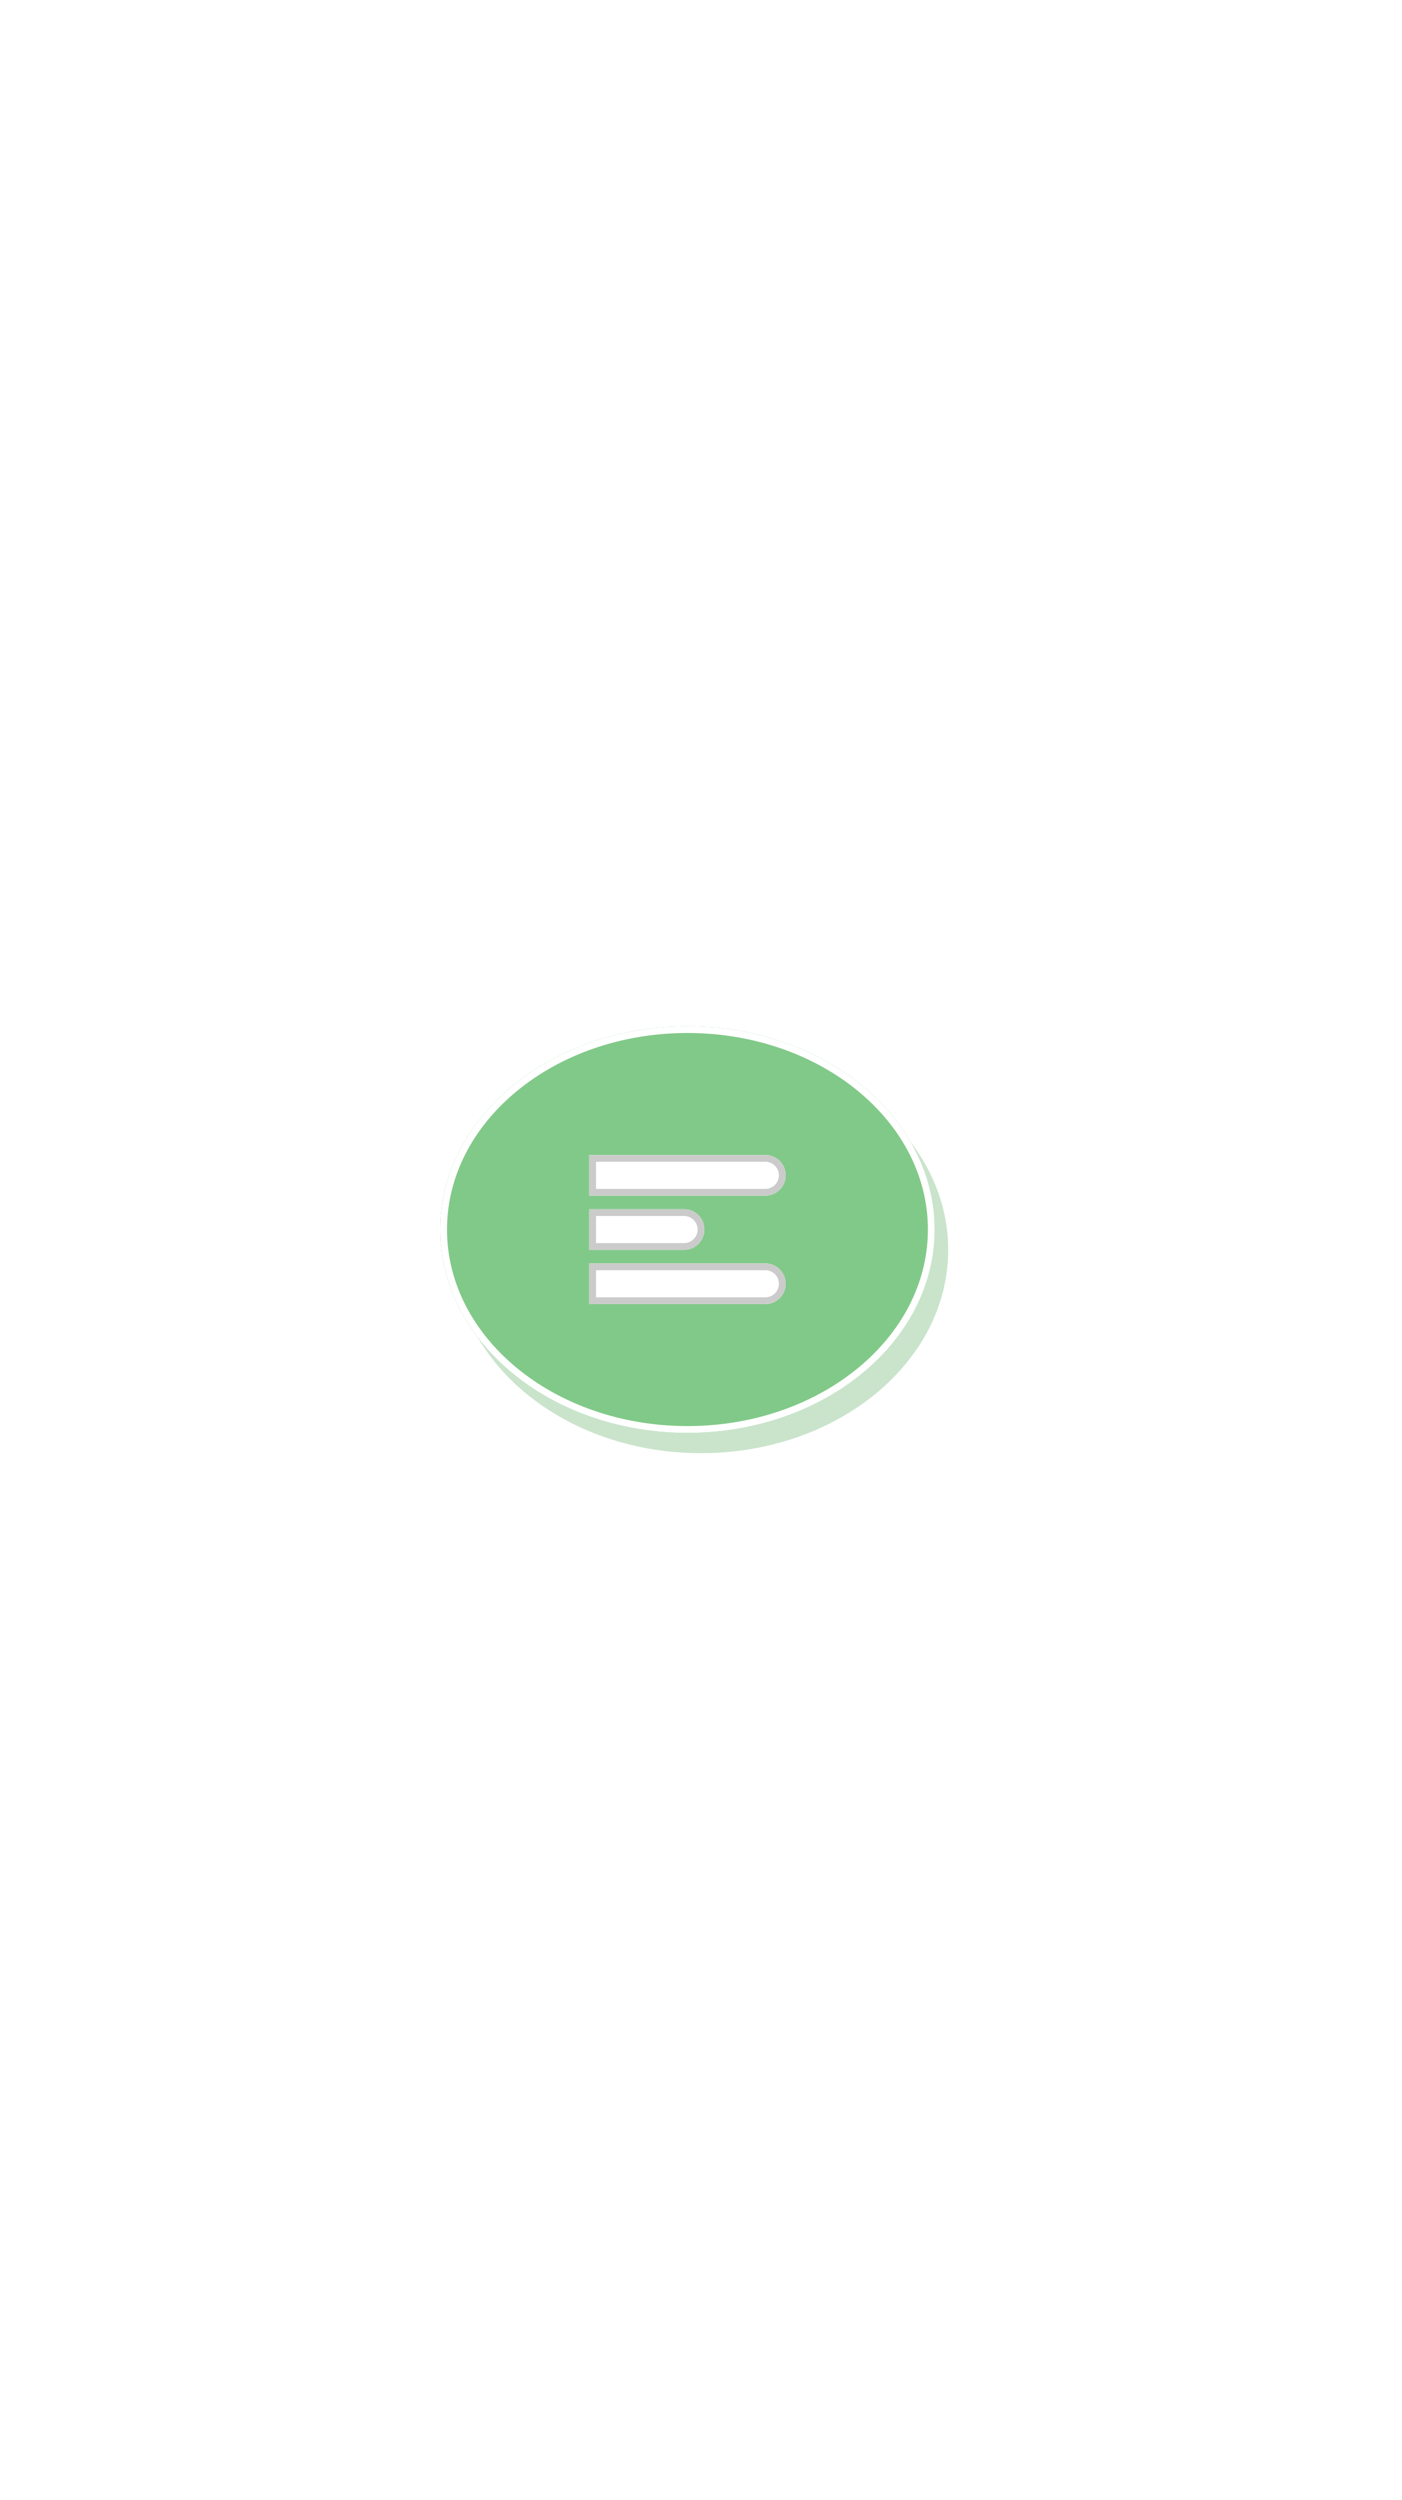 <svg xmlns="http://www.w3.org/2000/svg" width="110" height="196" viewBox="0 0 207 196"><defs><mask id="wx9ub" width="2" height="2" x="-1" y="-1"><path fill="#fff" d="M65 65h73v60H65z"/><path d="M65 95c0-16.569 16.342-30 36.5-30S138 78.431 138 95c0 16.569-16.342 30-36.5 30S65 111.569 65 95z"/></mask><filter id="wx9ua" width="259" height="247" x="-27" y="-27" filterUnits="userSpaceOnUse"><feOffset dx="2" dy="3" in="SourceGraphic" result="FeOffset1023Out"/><feGaussianBlur in="FeOffset1023Out" result="FeGaussianBlur1024Out" stdDeviation="32.8 32.8"/></filter><clipPath id="wx9uc"><path fill="#fff" d="M65 95c0-16.569 16.342-30 36.5-30S138 78.431 138 95c0 16.569-16.342 30-36.5 30S65 111.569 65 95z"/></clipPath><clipPath id="wx9ud"><path fill="#fff" d="M87 90v-6h26a3 3 0 0 1 0 6z"/></clipPath><clipPath id="wx9ue"><path fill="#fff" d="M87 98v-6h14a3 3 0 0 1 0 6z"/></clipPath><clipPath id="wx9uf"><path fill="#fff" d="M87 106v-6h26a3 3 0 0 1 0 6z"/></clipPath></defs><g><g><g filter="url(#wx9ua)"><path fill="none" d="M65 95c0-16.569 16.342-30 36.5-30S138 78.431 138 95c0 16.569-16.342 30-36.5 30S65 111.569 65 95z" mask="url(&quot;#wx9ub&quot;)"/><path fill="#96cb9b" fill-opacity=".5" d="M65 95c0-16.569 16.342-30 36.5-30S138 78.431 138 95c0 16.569-16.342 30-36.5 30S65 111.569 65 95z"/></g><path fill="#81c988" d="M65 95c0-16.569 16.342-30 36.5-30S138 78.431 138 95c0 16.569-16.342 30-36.5 30S65 111.569 65 95z"/><path fill="none" stroke="#fff" stroke-miterlimit="20" stroke-width="2" d="M65 95c0-16.569 16.342-30 36.5-30S138 78.431 138 95c0 16.569-16.342 30-36.5 30S65 111.569 65 95z" clip-path="url(&quot;#wx9uc&quot;)"/></g><g><path fill="#fff" d="M87 90v-6h26a3 3 0 0 1 0 6z"/><path fill="none" stroke="#cbcbcb" stroke-miterlimit="20" stroke-width="2" d="M87 90v0-6 0h26a3 3 0 0 1 3 3v0a3 3 0 0 1-3 3z" clip-path="url(&quot;#wx9ud&quot;)"/></g><g><path fill="#fff" d="M87 98v-6h14a3 3 0 0 1 0 6z"/><path fill="none" stroke="#cbcbcb" stroke-miterlimit="20" stroke-width="2" d="M87 98v0-6 0h14a3 3 0 0 1 3 3v0a3 3 0 0 1-3 3z" clip-path="url(&quot;#wx9ue&quot;)"/></g><g><path fill="#fff" d="M87 106v-6h26a3 3 0 0 1 0 6z"/><path fill="none" stroke="#cbcbcb" stroke-miterlimit="20" stroke-width="2" d="M87 106v0-6 0h26a3 3 0 0 1 3 3v0a3 3 0 0 1-3 3z" clip-path="url(&quot;#wx9uf&quot;)"/></g></g></svg>
